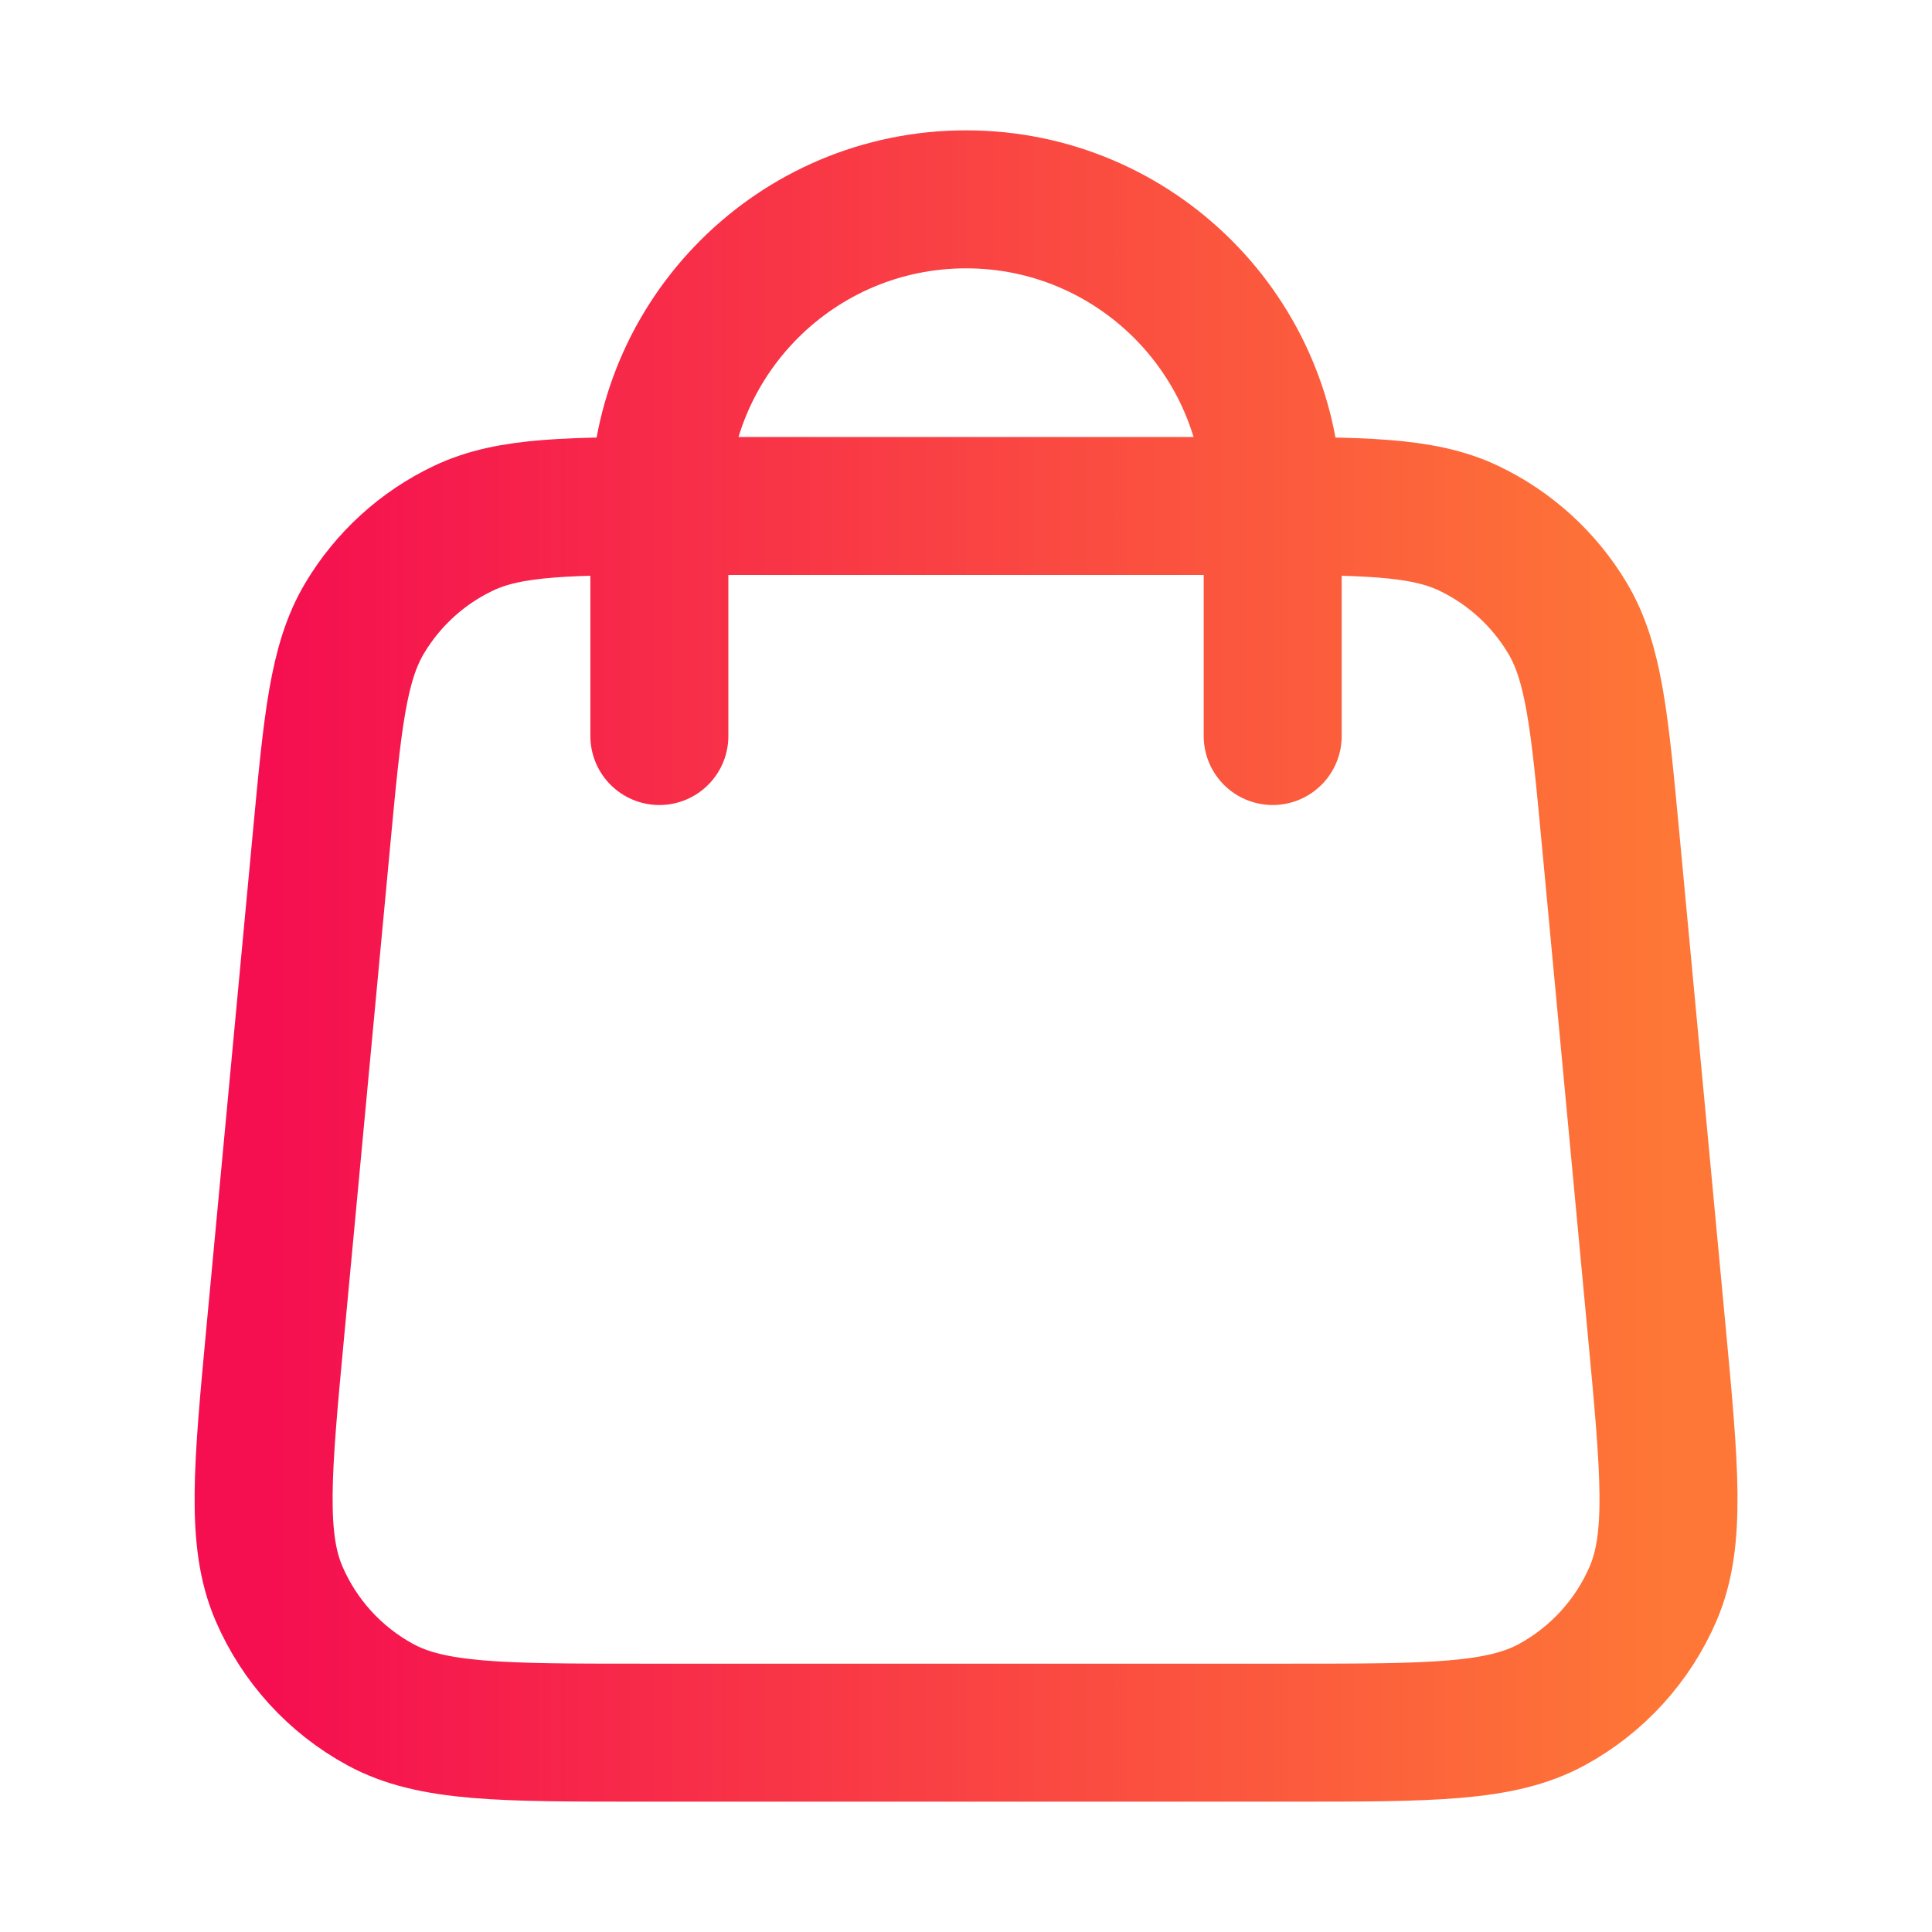 <svg width="28" height="28" viewBox="0 0 28 28" fill="none" xmlns="http://www.w3.org/2000/svg">
<path d="M18.445 10.667V7.333C18.445 4.879 16.455 2.889 14.001 2.889C11.546 2.889 9.556 4.879 9.556 7.333V10.667M4.659 12.169L3.992 19.28C3.802 21.302 3.708 22.313 4.043 23.094C4.338 23.78 4.854 24.347 5.51 24.704C6.256 25.111 7.271 25.111 9.302 25.111H18.7C20.73 25.111 21.746 25.111 22.492 24.704C23.147 24.347 23.664 23.78 23.959 23.094C24.294 22.313 24.199 21.302 24.01 19.28L23.343 12.169C23.183 10.461 23.103 9.608 22.719 8.962C22.381 8.394 21.881 7.939 21.284 7.655C20.605 7.333 19.748 7.333 18.033 7.333L9.969 7.333C8.254 7.333 7.396 7.333 6.718 7.655C6.12 7.939 5.621 8.394 5.283 8.962C4.899 9.608 4.819 10.461 4.659 12.169Z" stroke="url(#paint0_linear_1_532)" stroke-width="2" stroke-linecap="round" stroke-linejoin="round"/>
<defs>
<linearGradient id="paint0_linear_1_532" x1="24.181" y1="14" x2="3.82" y2="14" gradientUnits="userSpaceOnUse">
<stop stop-color="#FE7736"/>
<stop offset="1" stop-color="#F50E50"/>
</linearGradient>
</defs>
</svg>
